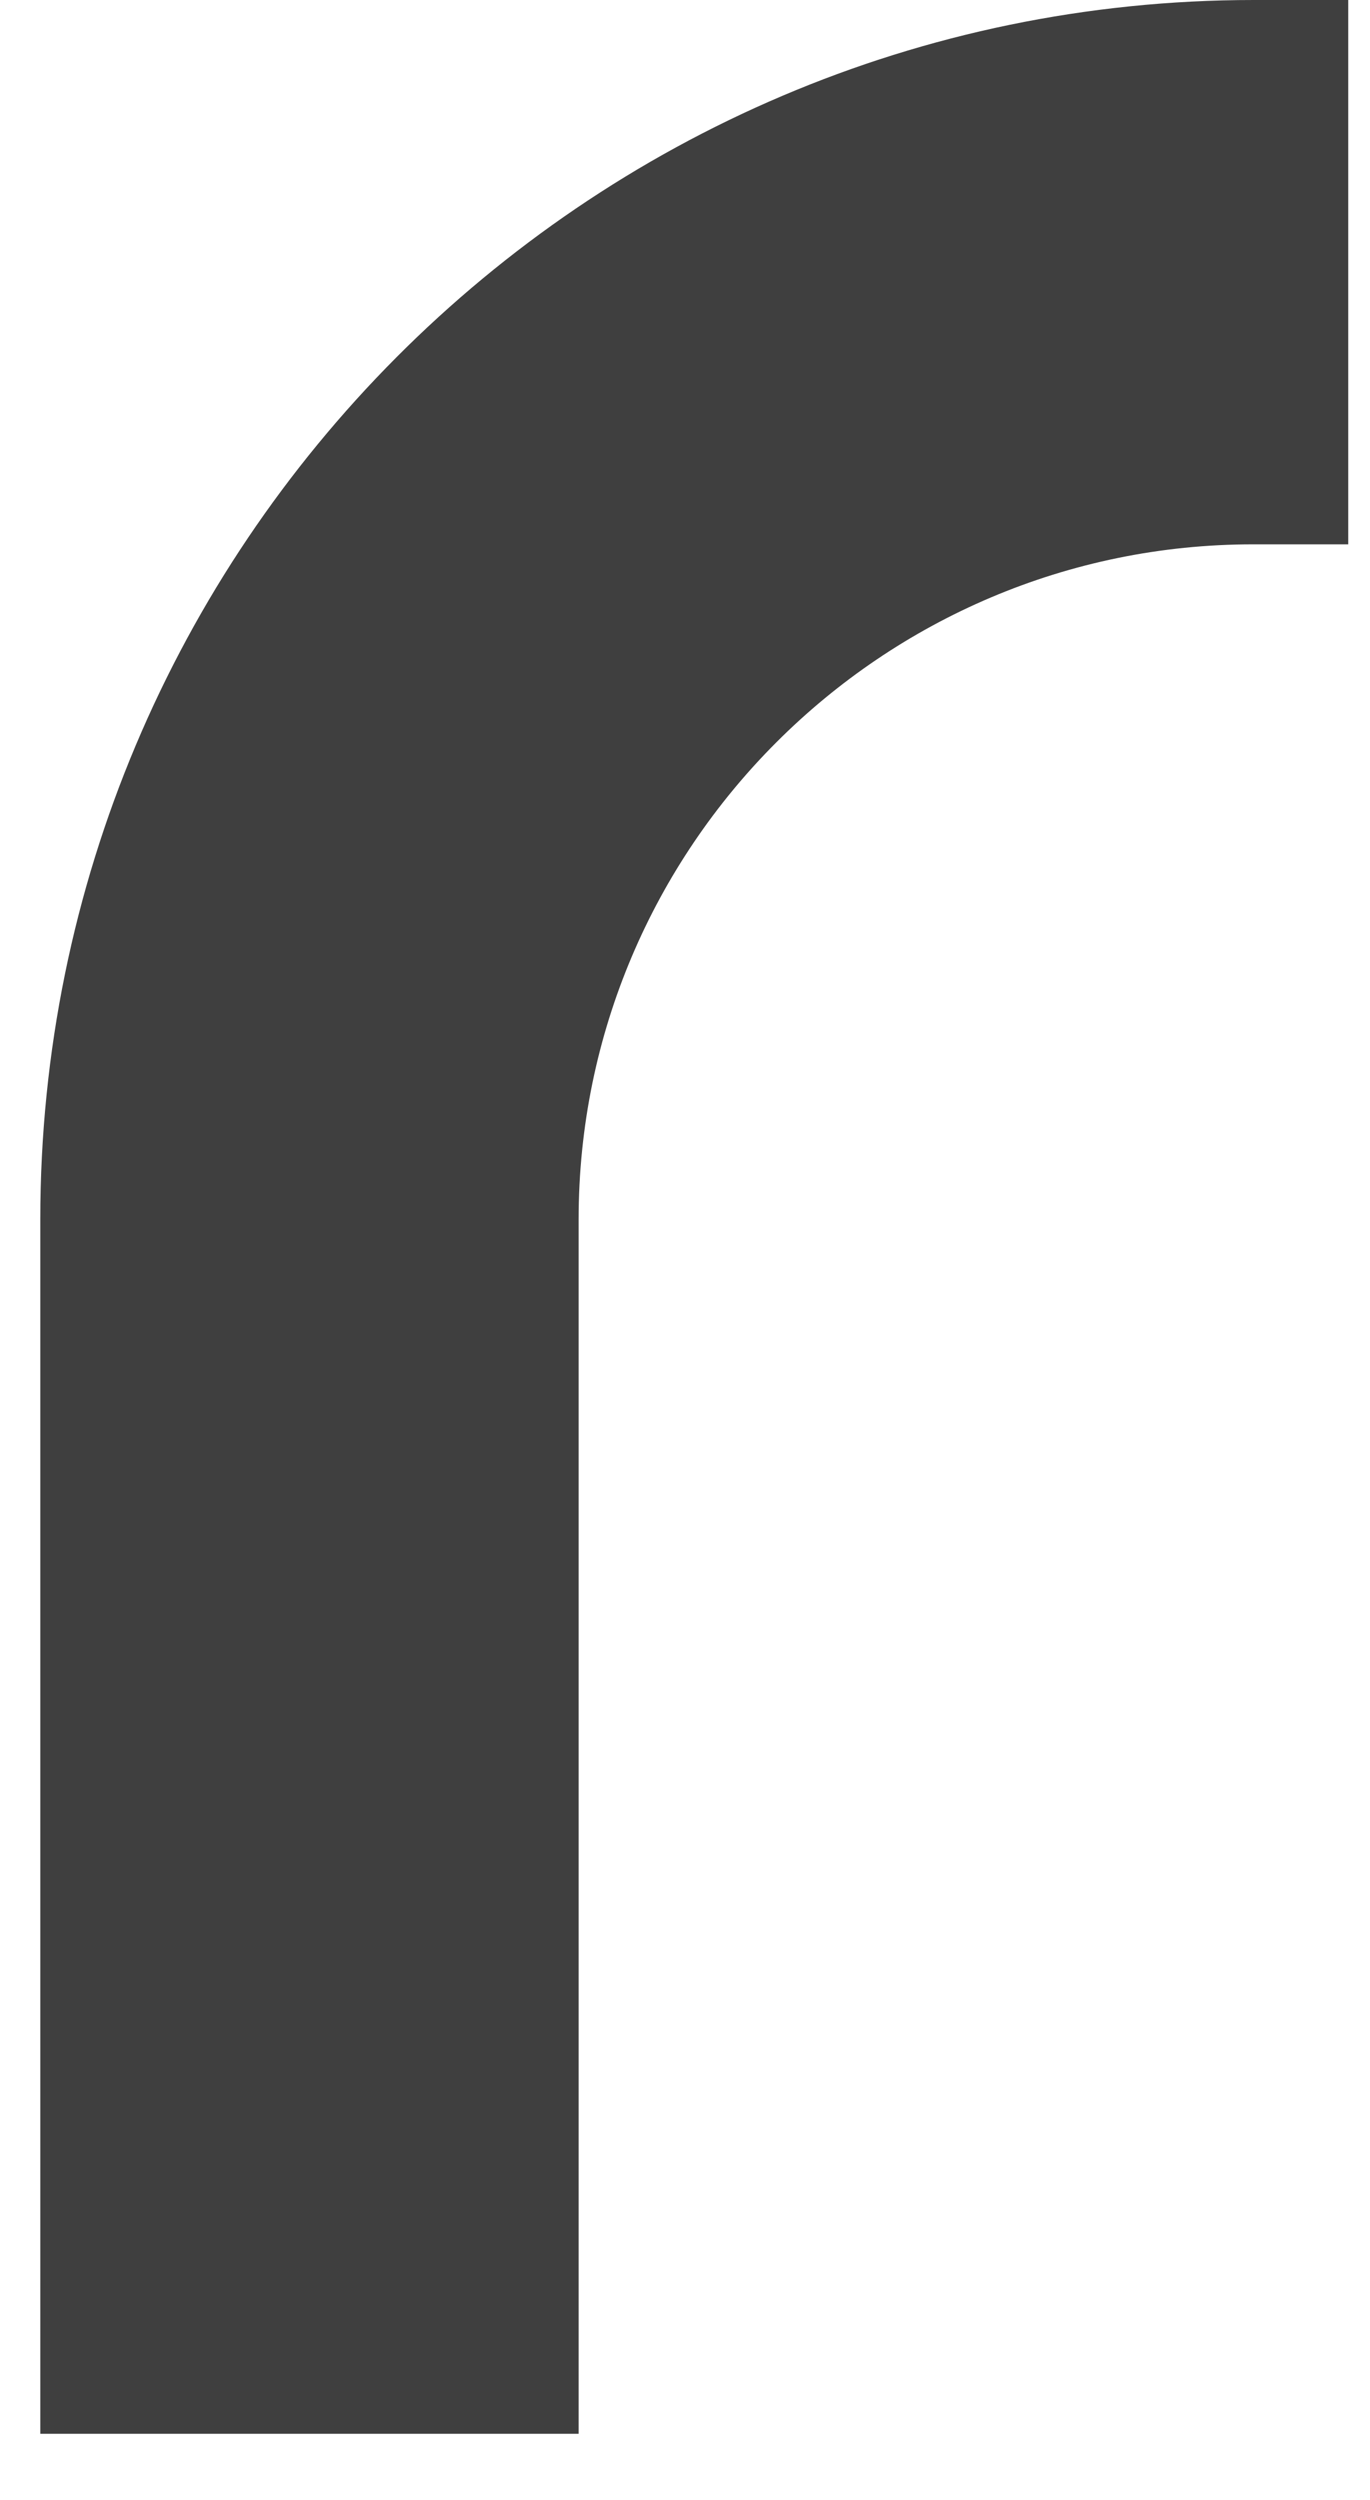 <svg width="17" height="31" viewBox="0 0 17 31" fill="none" xmlns="http://www.w3.org/2000/svg">
<path d="M15.56 0C7.26 0 0.5 6.78 0.5 15.12V30.18H7.18V15.12C7.18 10.5 10.94 6.75 15.55 6.75H16.73V0H15.55H15.56Z" fill="#3F3F3F"/>
</svg>
